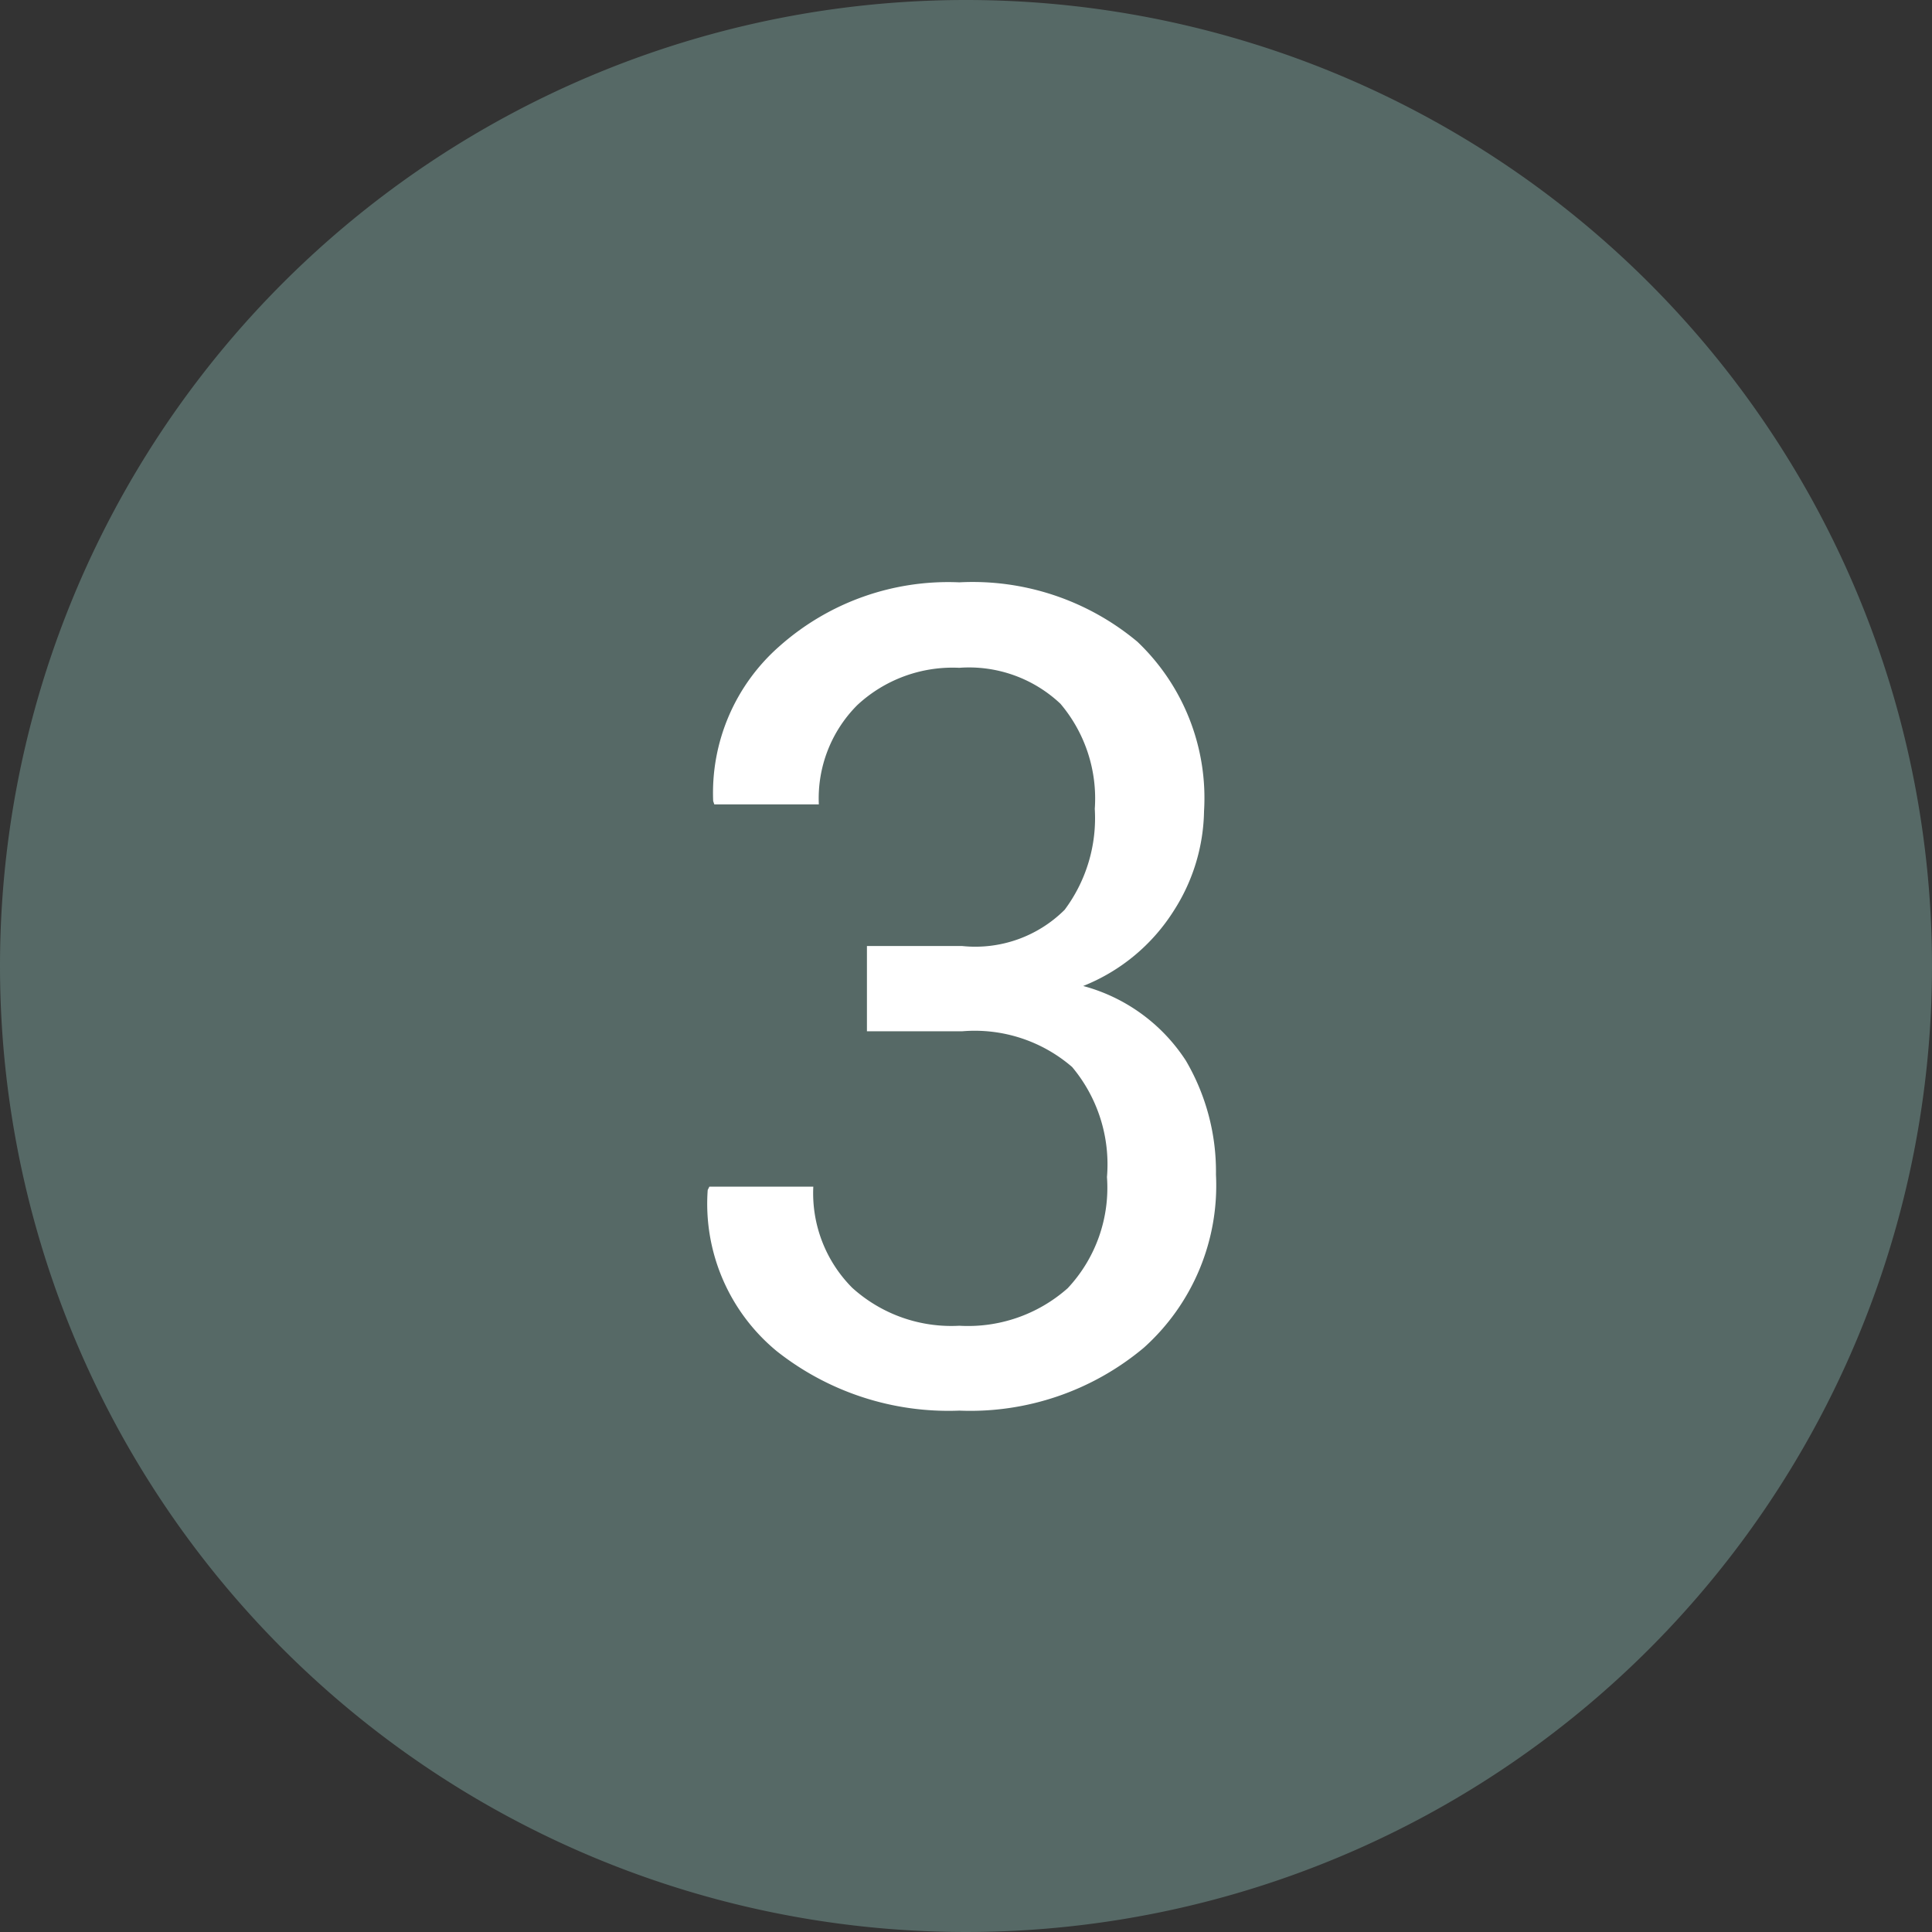 <svg id="Gruppe_4" data-name="Gruppe 4" xmlns="http://www.w3.org/2000/svg" width="29" height="29" viewBox="0 0 29 29">
  <rect x="0" y="0" width="29" height="29" fill="#333333" stroke="none"/>
  <path id="Pfad_1" data-name="Pfad 1" d="M14.5,0A14.5,14.5,0,1,1,0,14.5,14.5,14.5,0,0,1,14.5,0Z" fill="#566966"/>
  <path id="Pfad_5" data-name="Pfad 5" d="M3.013-6.8H4.441a1.9,1.9,0,0,0,1.54-.544,2.3,2.3,0,0,0,.452-1.515,2.2,2.2,0,0,0-.515-1.577,2,2,0,0,0-1.519-.54,2.1,2.1,0,0,0-1.531.56,1.982,1.982,0,0,0-.577,1.49H.722l-.017-.05A2.928,2.928,0,0,1,1.7-11.3a3.814,3.814,0,0,1,2.7-.959,3.857,3.857,0,0,1,2.673.892,3.238,3.238,0,0,1,1,2.544,2.843,2.843,0,0,1-.452,1.49A2.854,2.854,0,0,1,6.259-6.2,2.657,2.657,0,0,1,7.8-5.08a3.291,3.291,0,0,1,.452,1.71,3.27,3.27,0,0,1-1.083,2.6A4.055,4.055,0,0,1,4.4.174,4.155,4.155,0,0,1,1.66-.718,2.866,2.866,0,0,1,.623-3.138l.025-.05H2.208a2.012,2.012,0,0,0,.585,1.519A2.217,2.217,0,0,0,4.4-1.1a2.255,2.255,0,0,0,1.627-.564,2.206,2.206,0,0,0,.589-1.668,2.276,2.276,0,0,0-.523-1.652A2.236,2.236,0,0,0,4.441-5.52H3.013Z" transform="translate(10 21)" fill="#fff"/>
</svg>
